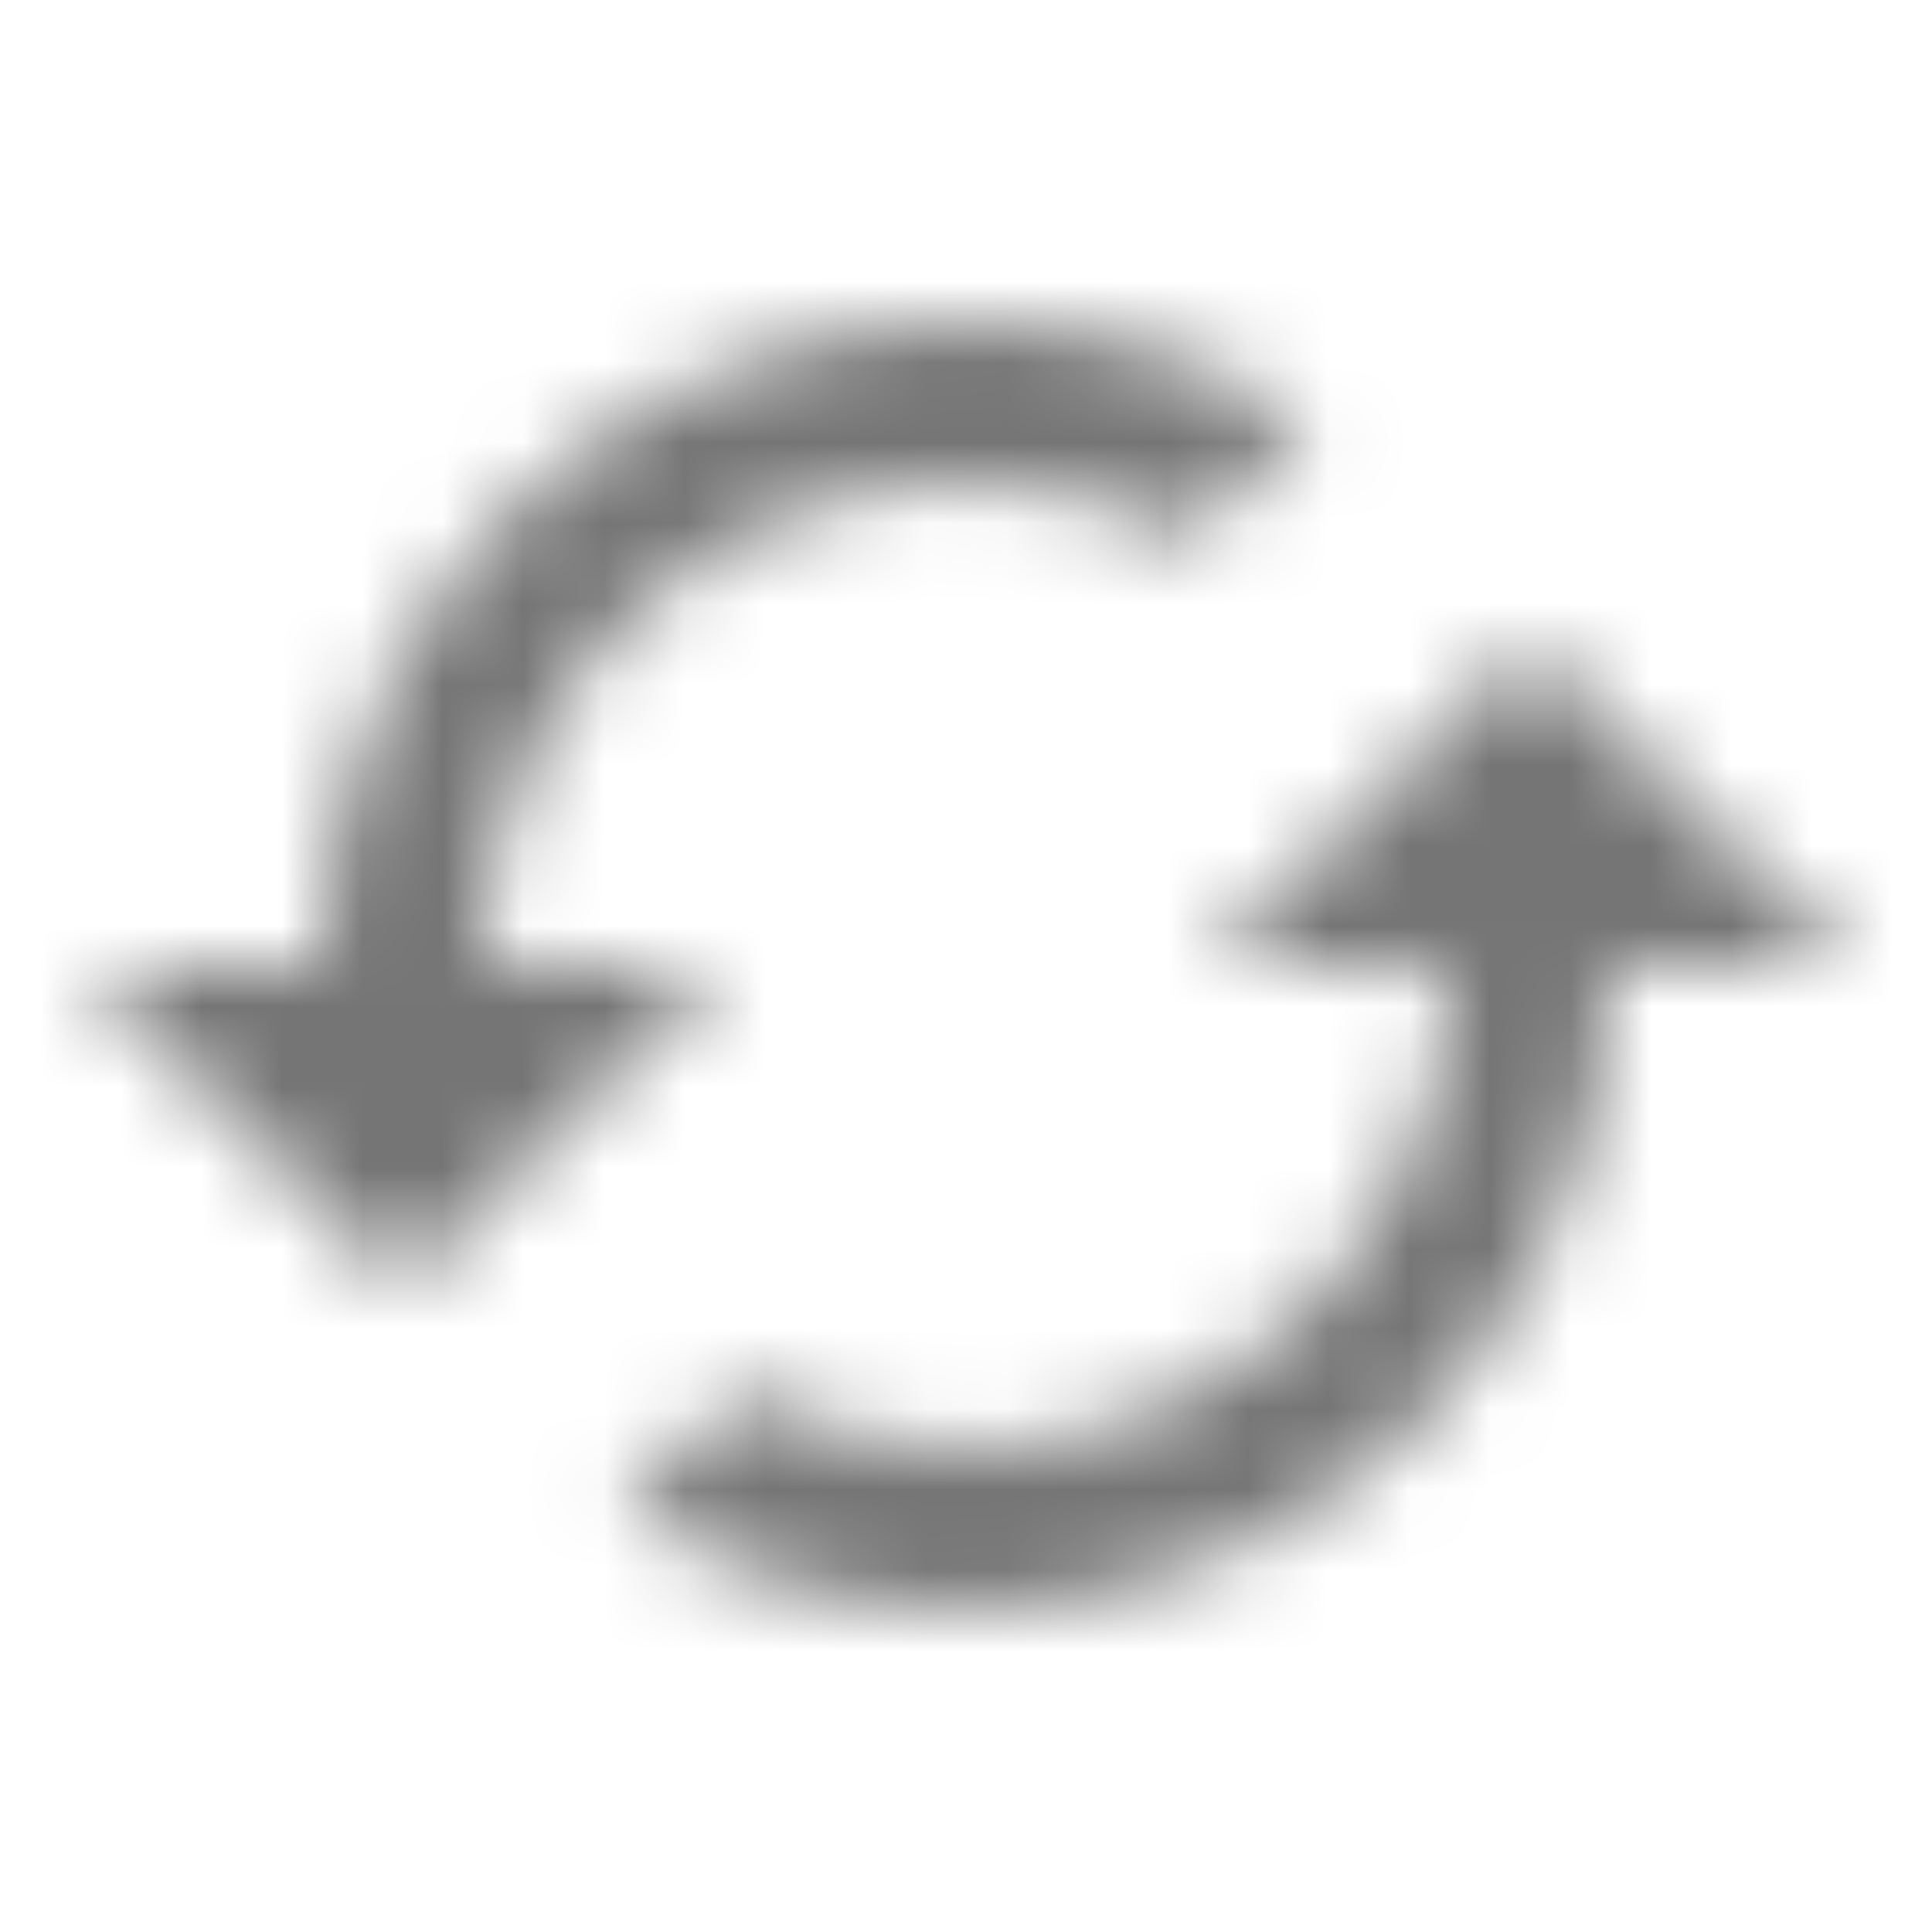 <?xml version="1.0" encoding="UTF-8"?>
<svg width="24px" height="24px" viewBox="0 0 24 24" version="1.1" xmlns="http://www.w3.org/2000/svg" xmlns:xlink="http://www.w3.org/1999/xlink">
    <!-- Generator: Sketch 50 (54983) - http://www.bohemiancoding.com/sketch -->
    <title>icon/action/cached_24px_outlined</title>
    <desc>Created with Sketch.</desc>
    <defs>
        <path d="M19,8 L15,12 L18,12 C18,15.31 15.31,18 12,18 C10.99,18 10.03,17.75 9.2,17.3 L7.74,18.76 C8.97,19.54 10.43,20 12,20 C16.42,20 20,16.42 20,12 L23,12 L19,8 Z M6,12 C6,8.69 8.69,6 12,6 C13.01,6 13.97,6.25 14.8,6.7 L16.26,5.24 C15.03,4.46 13.57,4 12,4 C7.58,4 4,7.58 4,12 L1,12 L5,16 L9,12 L6,12 Z" id="path-1"></path>
    </defs>
    <g id="icon/action/cached_24px" stroke="none" stroke-width="1" fill="none" fill-rule="evenodd">
        <mask id="mask-2" fill="white">
            <use xlink:href="#path-1"></use>
        </mask>
        <g fill-rule="nonzero"></g>
        <g id="✱-/-Color-/-Icons-/-Black-/-Inactive" mask="url(#mask-2)" fill="#000000" fill-opacity="0.54">
            <rect id="Rectangle" x="0" y="0" width="24" height="24"></rect>
        </g>
    </g>
</svg>